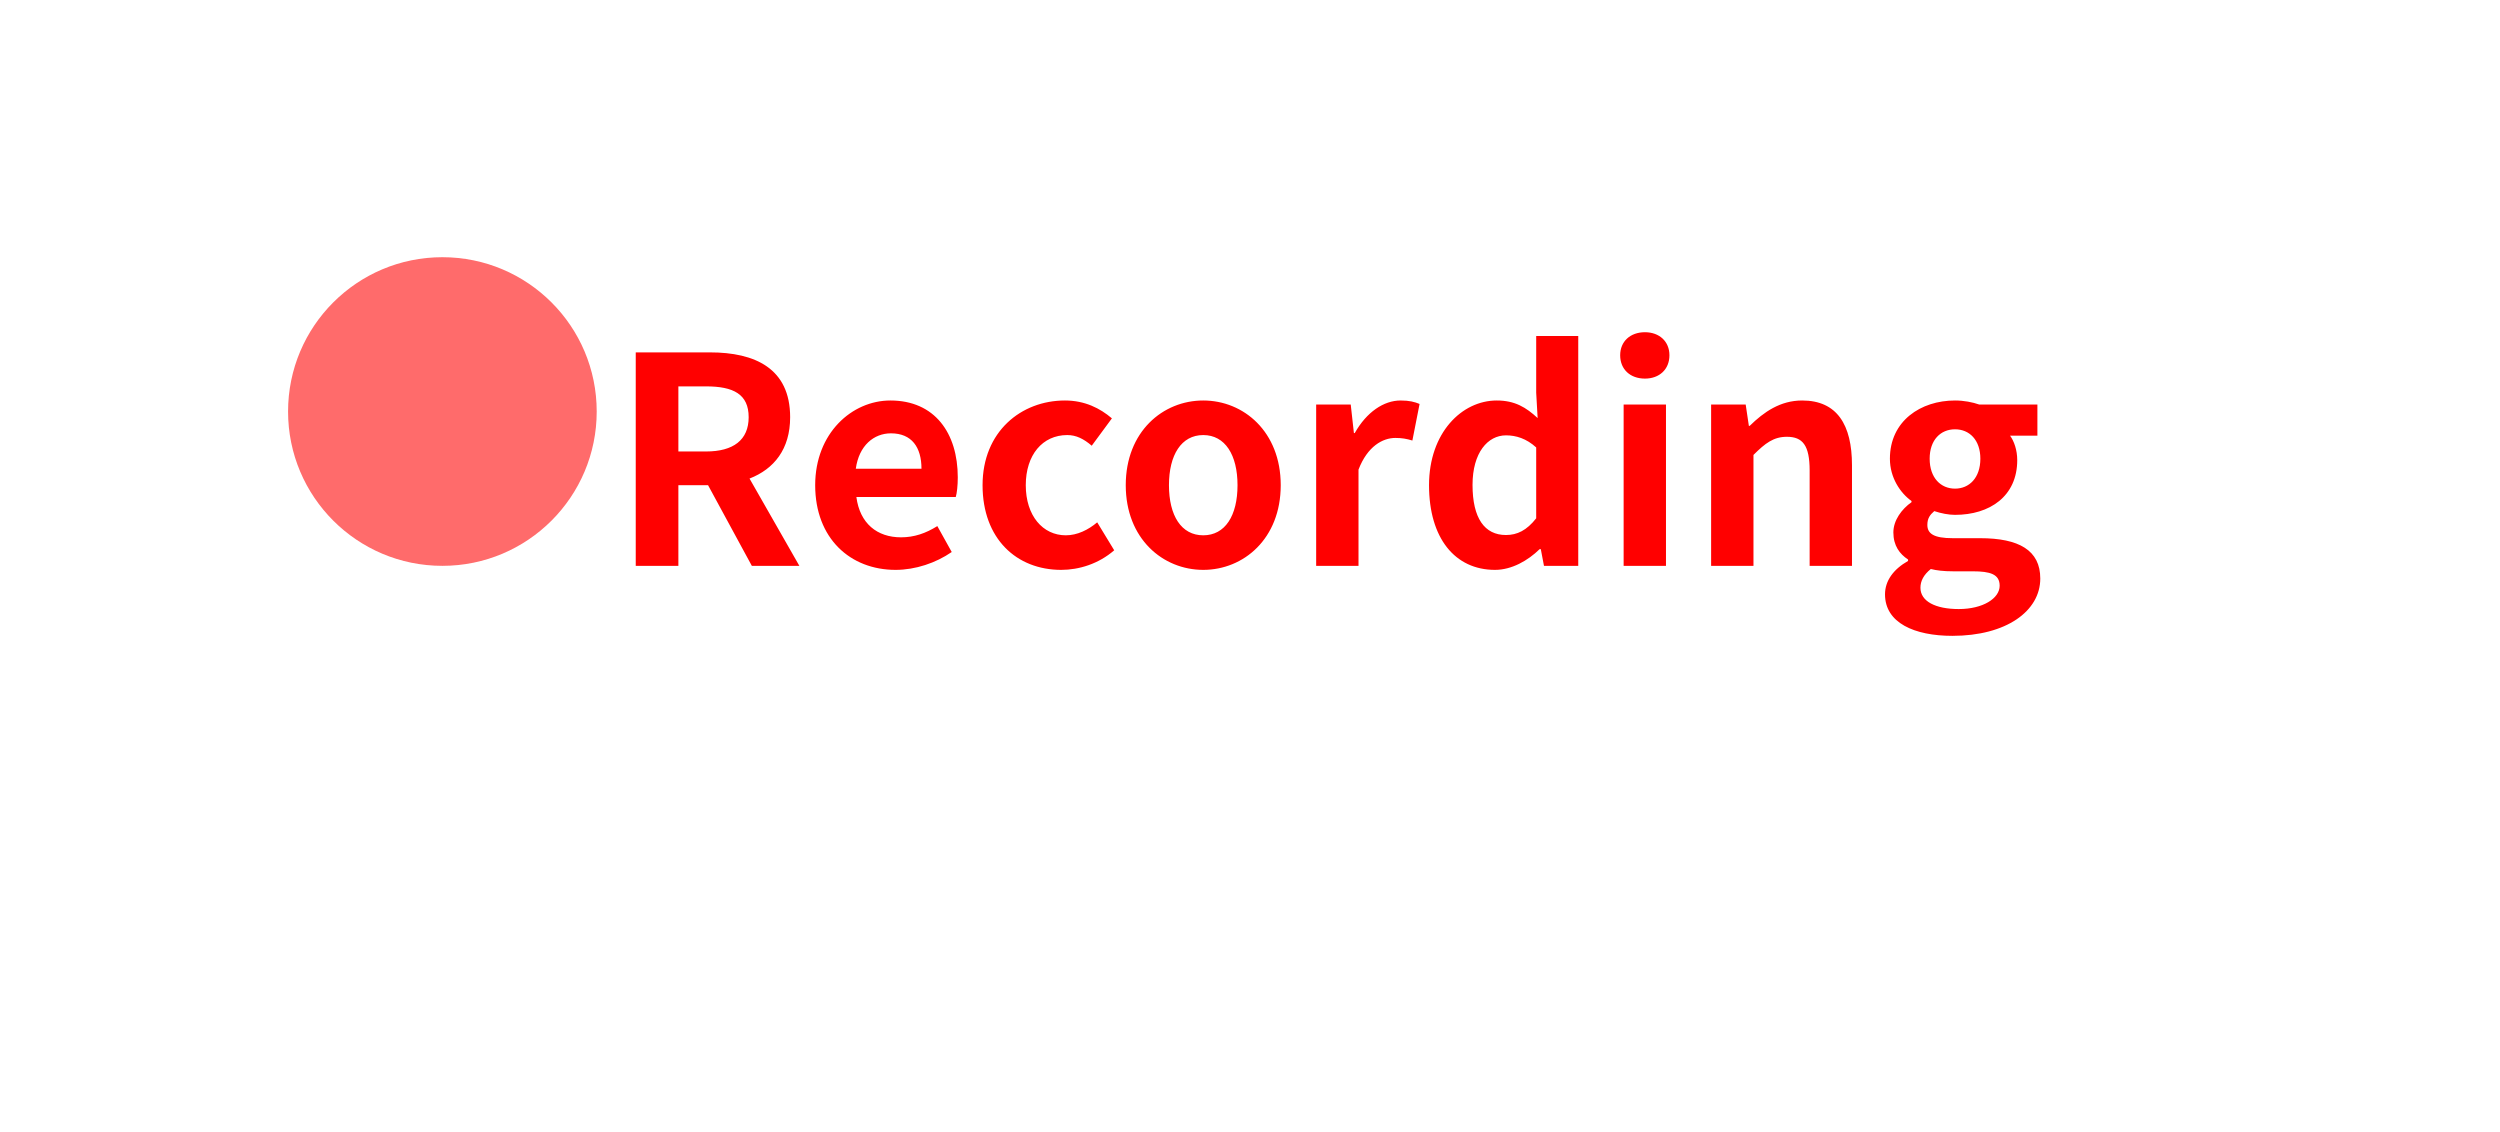 <svg width="243" height="110" viewBox="0 0 243 110" fill="none" xmlns="http://www.w3.org/2000/svg">
<g filter="url(#filter0_d_501_14)">
<rect x="10" y="10" width="203" height="70" rx="15" fill="white"/>
</g>
<g filter="url(#filter1_i_501_14)">
<circle cx="39" cy="45" r="15" fill="#FF6B6B"/>
</g>
<path d="M61.794 55H65.938V47.16H68.822L73.078 55H77.698L72.854 46.516C75.234 45.592 76.802 43.66 76.802 40.552C76.802 35.792 73.358 34.252 69.018 34.252H61.794V55ZM65.938 43.884V37.556H68.626C71.286 37.556 72.77 38.312 72.77 40.552C72.77 42.764 71.286 43.884 68.626 43.884H65.938ZM87.048 55.392C88.98 55.392 90.968 54.72 92.508 53.656L91.108 51.136C89.988 51.836 88.868 52.228 87.58 52.228C85.256 52.228 83.576 50.884 83.24 48.308H92.9C93.012 47.944 93.096 47.188 93.096 46.404C93.096 42.092 90.856 38.928 86.544 38.928C82.82 38.928 79.236 42.092 79.236 47.16C79.236 52.34 82.652 55.392 87.048 55.392ZM83.184 45.564C83.492 43.296 84.948 42.12 86.6 42.12C88.616 42.12 89.568 43.464 89.568 45.564H83.184ZM103.149 55.392C104.885 55.392 106.789 54.804 108.301 53.488L106.649 50.772C105.781 51.5 104.717 52.032 103.597 52.032C101.357 52.032 99.705 50.128 99.705 47.16C99.705 44.22 101.329 42.288 103.737 42.288C104.605 42.288 105.333 42.652 106.117 43.324L108.077 40.664C106.929 39.684 105.445 38.928 103.513 38.928C99.257 38.928 95.505 41.952 95.505 47.16C95.505 52.368 98.809 55.392 103.149 55.392ZM116.955 55.392C120.875 55.392 124.487 52.368 124.487 47.16C124.487 41.952 120.875 38.928 116.955 38.928C113.035 38.928 109.423 41.952 109.423 47.16C109.423 52.368 113.035 55.392 116.955 55.392ZM116.955 52.032C114.827 52.032 113.623 50.128 113.623 47.16C113.623 44.22 114.827 42.288 116.955 42.288C119.083 42.288 120.287 44.22 120.287 47.16C120.287 50.128 119.083 52.032 116.955 52.032ZM127.931 55H132.047V45.648C132.915 43.38 134.399 42.568 135.631 42.568C136.275 42.568 136.723 42.652 137.283 42.82L137.983 39.264C137.507 39.068 137.003 38.928 136.135 38.928C134.511 38.928 132.831 40.048 131.683 42.092H131.599L131.291 39.32H127.931V55ZM145.314 55.392C146.938 55.392 148.506 54.496 149.654 53.376H149.766L150.074 55H153.406V32.656H149.318V38.172L149.458 40.636C148.338 39.6 147.246 38.928 145.482 38.928C142.094 38.928 138.902 42.064 138.902 47.16C138.902 52.312 141.422 55.392 145.314 55.392ZM146.378 52.004C144.306 52.004 143.13 50.38 143.13 47.132C143.13 43.996 144.614 42.316 146.378 42.316C147.358 42.316 148.366 42.624 149.318 43.492V50.38C148.394 51.556 147.47 52.004 146.378 52.004ZM157.817 55H161.933V39.32H157.817V55ZM159.889 36.8C161.289 36.8 162.269 35.904 162.269 34.532C162.269 33.188 161.289 32.292 159.889 32.292C158.461 32.292 157.481 33.188 157.481 34.532C157.481 35.904 158.461 36.8 159.889 36.8ZM166.321 55H170.437V44.22C171.585 43.072 172.397 42.456 173.685 42.456C175.225 42.456 175.897 43.296 175.897 45.732V55H180.013V45.228C180.013 41.28 178.557 38.928 175.169 38.928C173.041 38.928 171.445 40.048 170.073 41.392H169.989L169.681 39.32H166.321V55ZM189.775 61.804C195.011 61.804 198.315 59.396 198.315 56.232C198.315 53.488 196.243 52.312 192.463 52.312H189.803C187.955 52.312 187.339 51.864 187.339 51.024C187.339 50.38 187.591 50.044 188.011 49.68C188.683 49.904 189.411 50.044 190.027 50.044C193.387 50.044 196.075 48.252 196.075 44.724C196.075 43.744 195.767 42.876 195.375 42.344H198.035V39.32H192.379C191.735 39.096 190.895 38.928 190.027 38.928C186.695 38.928 183.699 40.916 183.699 44.584C183.699 46.432 184.707 47.916 185.799 48.7V48.812C184.847 49.484 184.035 50.576 184.035 51.752C184.035 53.04 184.651 53.852 185.463 54.384V54.524C184.035 55.336 183.223 56.456 183.223 57.772C183.223 60.544 186.079 61.804 189.775 61.804ZM190.027 47.496C188.655 47.496 187.563 46.46 187.563 44.584C187.563 42.764 188.627 41.728 190.027 41.728C191.427 41.728 192.491 42.764 192.491 44.584C192.491 46.46 191.399 47.496 190.027 47.496ZM190.391 59.2C188.123 59.2 186.667 58.444 186.667 57.128C186.667 56.484 186.975 55.868 187.675 55.308C188.235 55.448 188.907 55.532 189.859 55.532H191.763C193.443 55.532 194.367 55.812 194.367 56.932C194.367 58.164 192.743 59.2 190.391 59.2Z" fill="#FF0000"/>
<defs>
<filter id="filter0_d_501_14" x="0" y="0" width="243" height="110" filterUnits="userSpaceOnUse" color-interpolation-filters="sRGB">
<feFlood flood-opacity="0" result="BackgroundImageFix"/>
<feColorMatrix in="SourceAlpha" type="matrix" values="0 0 0 0 0 0 0 0 0 0 0 0 0 0 0 0 0 0 127 0" result="hardAlpha"/>
<feOffset dx="10" dy="10"/>
<feGaussianBlur stdDeviation="10"/>
<feComposite in2="hardAlpha" operator="out"/>
<feColorMatrix type="matrix" values="0 0 0 0 0 0 0 0 0 0 0 0 0 0 0 0 0 0 0.15 0"/>
<feBlend mode="normal" in2="BackgroundImageFix" result="effect1_dropShadow_501_14"/>
<feBlend mode="normal" in="SourceGraphic" in2="effect1_dropShadow_501_14" result="shape"/>
</filter>
<filter id="filter1_i_501_14" x="24" y="26" width="34" height="34" filterUnits="userSpaceOnUse" color-interpolation-filters="sRGB">
<feFlood flood-opacity="0" result="BackgroundImageFix"/>
<feBlend mode="normal" in="SourceGraphic" in2="BackgroundImageFix" result="shape"/>
<feColorMatrix in="SourceAlpha" type="matrix" values="0 0 0 0 0 0 0 0 0 0 0 0 0 0 0 0 0 0 127 0" result="hardAlpha"/>
<feOffset dx="4" dy="-5"/>
<feGaussianBlur stdDeviation="2"/>
<feComposite in2="hardAlpha" operator="arithmetic" k2="-1" k3="1"/>
<feColorMatrix type="matrix" values="0 0 0 0 0 0 0 0 0 0 0 0 0 0 0 0 0 0 0.25 0"/>
<feBlend mode="normal" in2="shape" result="effect1_innerShadow_501_14"/>
</filter>
</defs>
</svg>
